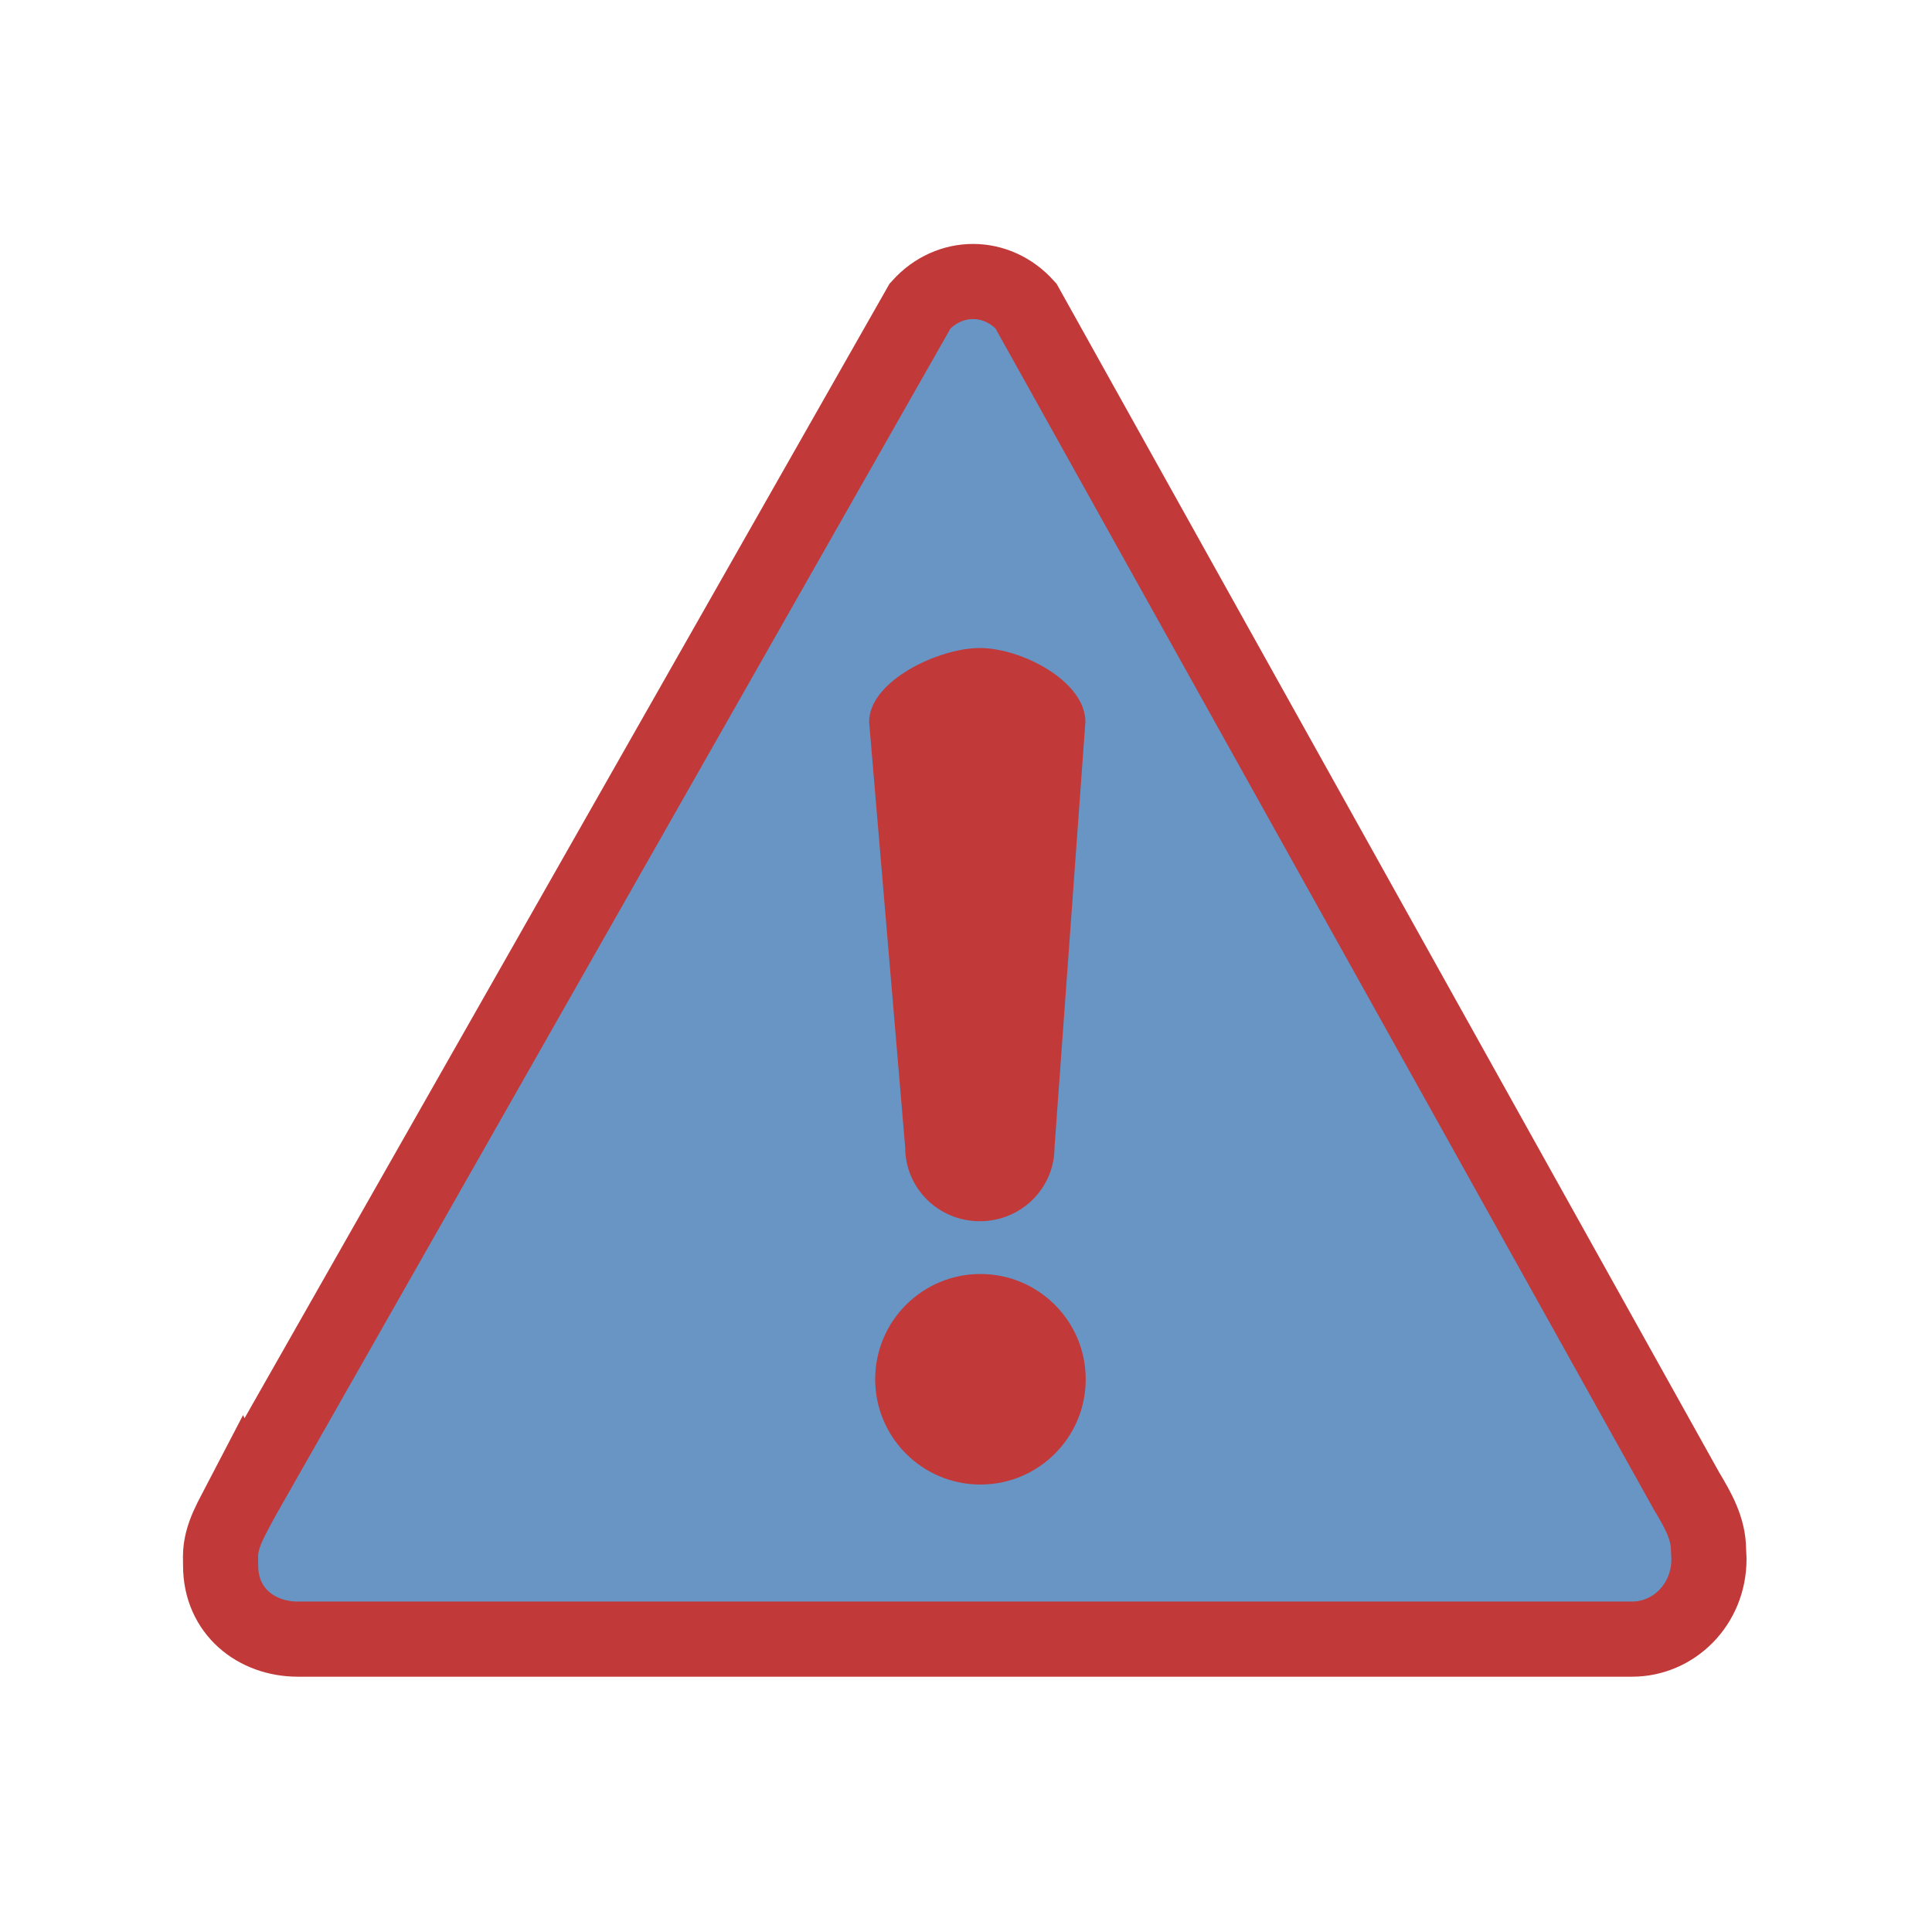 <?xml version="1.0" encoding="UTF-8" standalone="no"?>
<!-- Created with Inkscape (http://www.inkscape.org/) -->

<svg
   xmlns:dc="http://purl.org/dc/elements/1.1/"
   xmlns:cc="http://creativecommons.org/ns#"
   xmlns:rdf="http://www.w3.org/1999/02/22-rdf-syntax-ns#"
   xmlns:svg="http://www.w3.org/2000/svg"
   xmlns="http://www.w3.org/2000/svg"
   xmlns:sodipodi="http://sodipodi.sourceforge.net/DTD/sodipodi-0.dtd"
   xmlns:inkscape="http://www.inkscape.org/namespaces/inkscape"
   id="svg2390"
   sodipodi:docname="warning.svg"
   viewBox="0 0 80 80"
   sodipodi:version="0.32"
   version="1.0"
   inkscape:output_extension="org.inkscape.output.svg.inkscape"
   inkscape:version="0.48.4 r9939"
   width="100%"
   height="100%"
   inkscape:export-filename="/home/tbourke/projects/sundialsml/doc/html/warning.png"
   inkscape:export-xdpi="22.24"
   inkscape:export-ydpi="22.24">
  <defs
     id="defs2994" />
  <sodipodi:namedview
     id="base"
     bordercolor="#666666"
     inkscape:pageshadow="2"
     guidetolerance="10"
     pagecolor="#ffffff"
     gridtolerance="10000"
     inkscape:window-height="715"
     inkscape:zoom="4.4702407"
     objecttolerance="10"
     showgrid="false"
     borderopacity="1.0"
     inkscape:current-layer="layer1"
     inkscape:cx="72.905826"
     inkscape:cy="62.58939"
     inkscape:window-y="157"
     inkscape:window-x="419"
     inkscape:window-width="1171"
     inkscape:pageopacity="0.0"
     inkscape:document-units="px"
     inkscape:window-maximized="0" />
  <g
     id="layer1"
     inkscape:label="Layer 1"
     inkscape:groupmode="layer"
     transform="translate(-21.913 -16.984)">
    <path
       inkscape:connector-curvature="0"
       sodipodi:nodetypes="ccccccccccc"
       style="fill:#6895c3;stroke:#c13939;stroke-width:3.111;fill-opacity:1;stroke-opacity:1"
       d="m 31.951,79.009 c -0.416,0.802 -0.907,1.553 -0.907,2.432 l 0.004,0.369 c 0,1.899 1.487,3.047 3.197,3.047 h 55.25 c 1.712,0 3.183,-1.421 3.183,-3.32 l -0.018,-0.369 c 0,-0.883 -0.433,-1.649 -0.906,-2.436 L 64.392,29.647 c -1.209,-1.342 -3.169,-1.342 -4.378,0.002 L 31.952,79.011 z"
       id="path2389" />
    <path
       id="path2393"
       sodipodi:rx="8.0416269"
       sodipodi:ry="8.0416269"
       style="fill:#c13939;fill-opacity:1"
       sodipodi:type="arc"
       d="m 31.963,74.475 c 0,4.441 -3.6,8.042 -8.042,8.042 -4.441,0 -8.042,-3.6 -8.042,-8.042 0,-4.441 3.6,-8.042 8.042,-8.042 4.441,0 8.042,3.6 8.042,8.042 z"
       inkscape:export-ydpi="90"
       inkscape:export-filename="/home/mgsmith/Desktop/warning.png"
       transform="matrix(.542 0 0 .542 49.546 33.731)"
       sodipodi:cy="74.47538"
       sodipodi:cx="23.921297"
       inkscape:export-xdpi="90" />
    <path
       id="path2395"
       style="fill:#c13939;fill-opacity:1"
       d="m62.486 43.817c1.713 0 4.371 1.365 4.371 3.06l-1.279 17.615c0 1.695-1.379 3.06-3.092 3.06s-3.091-1.365-3.091-3.06l-1.493-17.615c0-1.695 2.871-3.06 4.584-3.06z"
       inkscape:export-ydpi="90"
       sodipodi:nodetypes="cccsccc"
       inkscape:export-filename="/home/mgsmith/Desktop/warning.png"
       inkscape:export-xdpi="90" />
  </g>
</svg>

